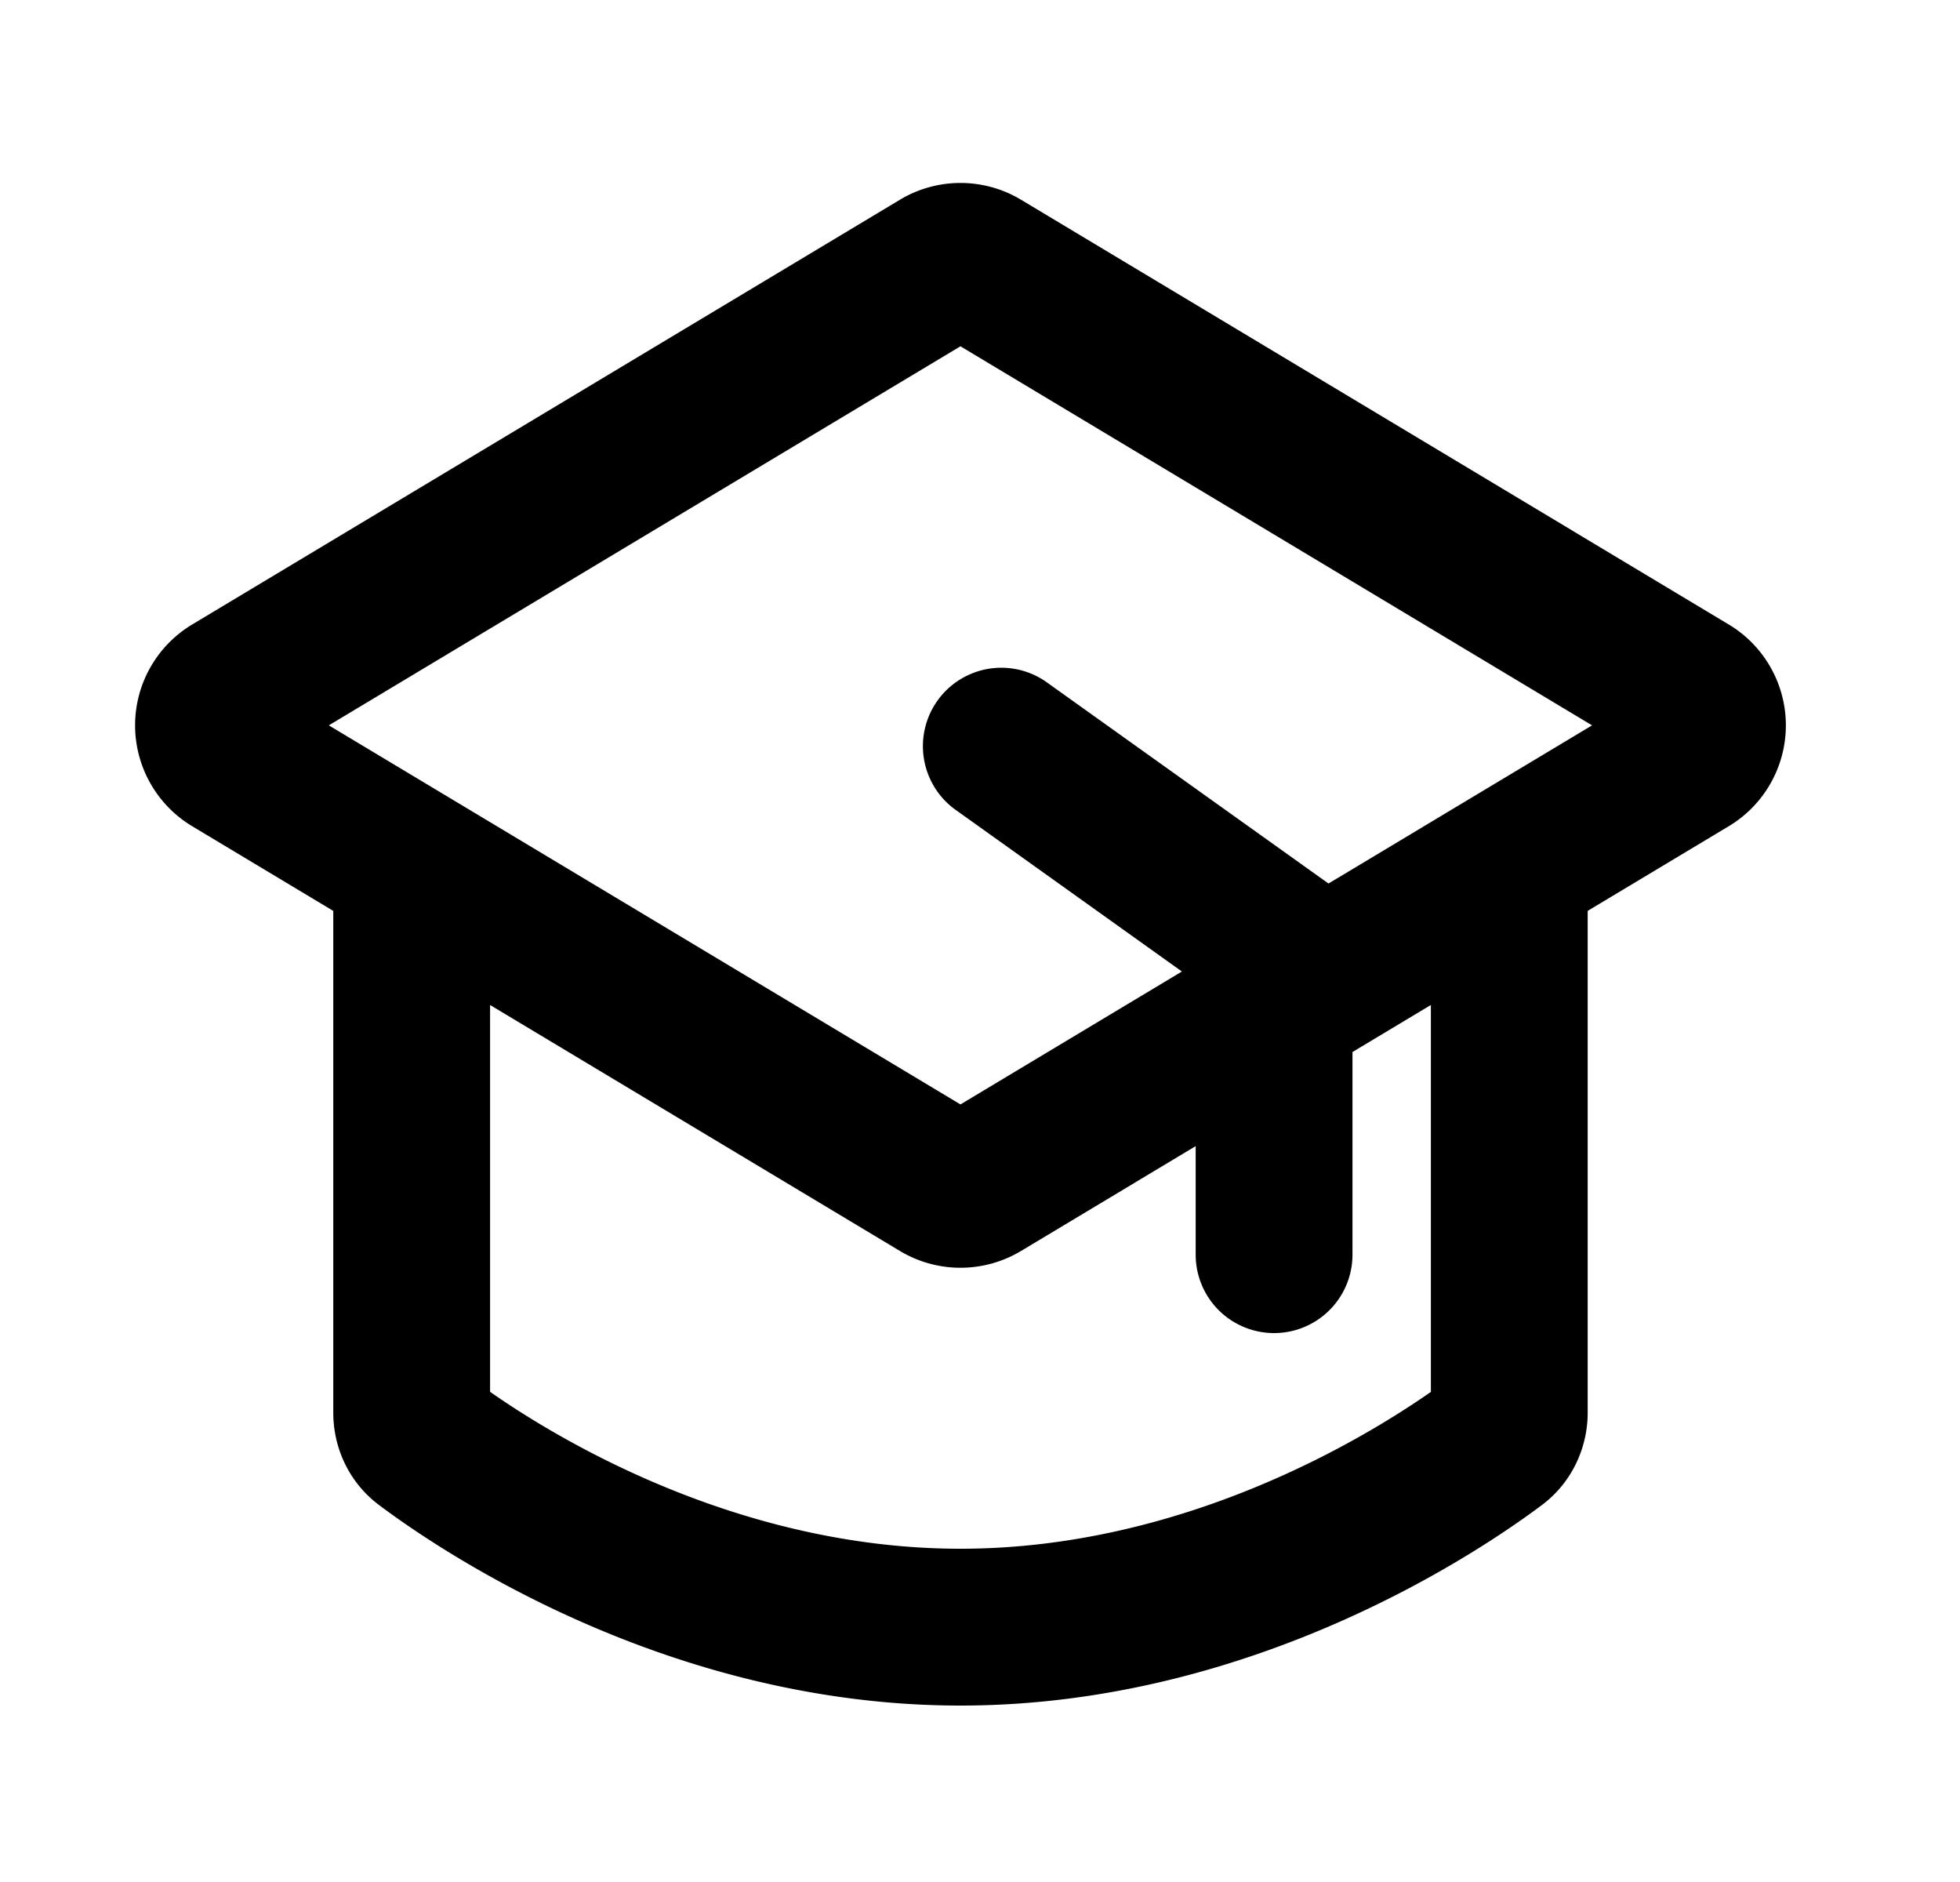 <svg xmlns="http://www.w3.org/2000/svg" viewBox="0 0 25 24" fill="currentColor" aria-hidden="true" data-slot="icon">
    <path fill-rule="evenodd" d="M13.023 2.547a1.5 1.5 0 0 0-1.544 0L2.451 7.964a1.5 1.5 0 0 0 0 2.572l1.8 1.08v6.4c0 .438.193.884.584 1.177.76.57 3.667 2.557 7.416 2.557s6.655-1.987 7.416-2.557c.39-.293.584-.74.584-1.177v-6.4l1.8-1.08a1.5 1.5 0 0 0 0-2.572zM4.194 9.25l8.057-4.834 8.056 4.834-3.362 2.017-3.613-2.58a1 1 0 0 0-1.162 1.627l2.905 2.075-2.824 1.695zm11.057 5.366-2.228 1.337a1.5 1.5 0 0 1-1.544 0l-5.228-3.137v4.933c.882.617 3.184 2.001 6 2.001s5.117-1.384 6-2v-4.934l-1 .6V16a1 1 0 1 1-2 0z" clip-rule="evenodd"/>
</svg>
